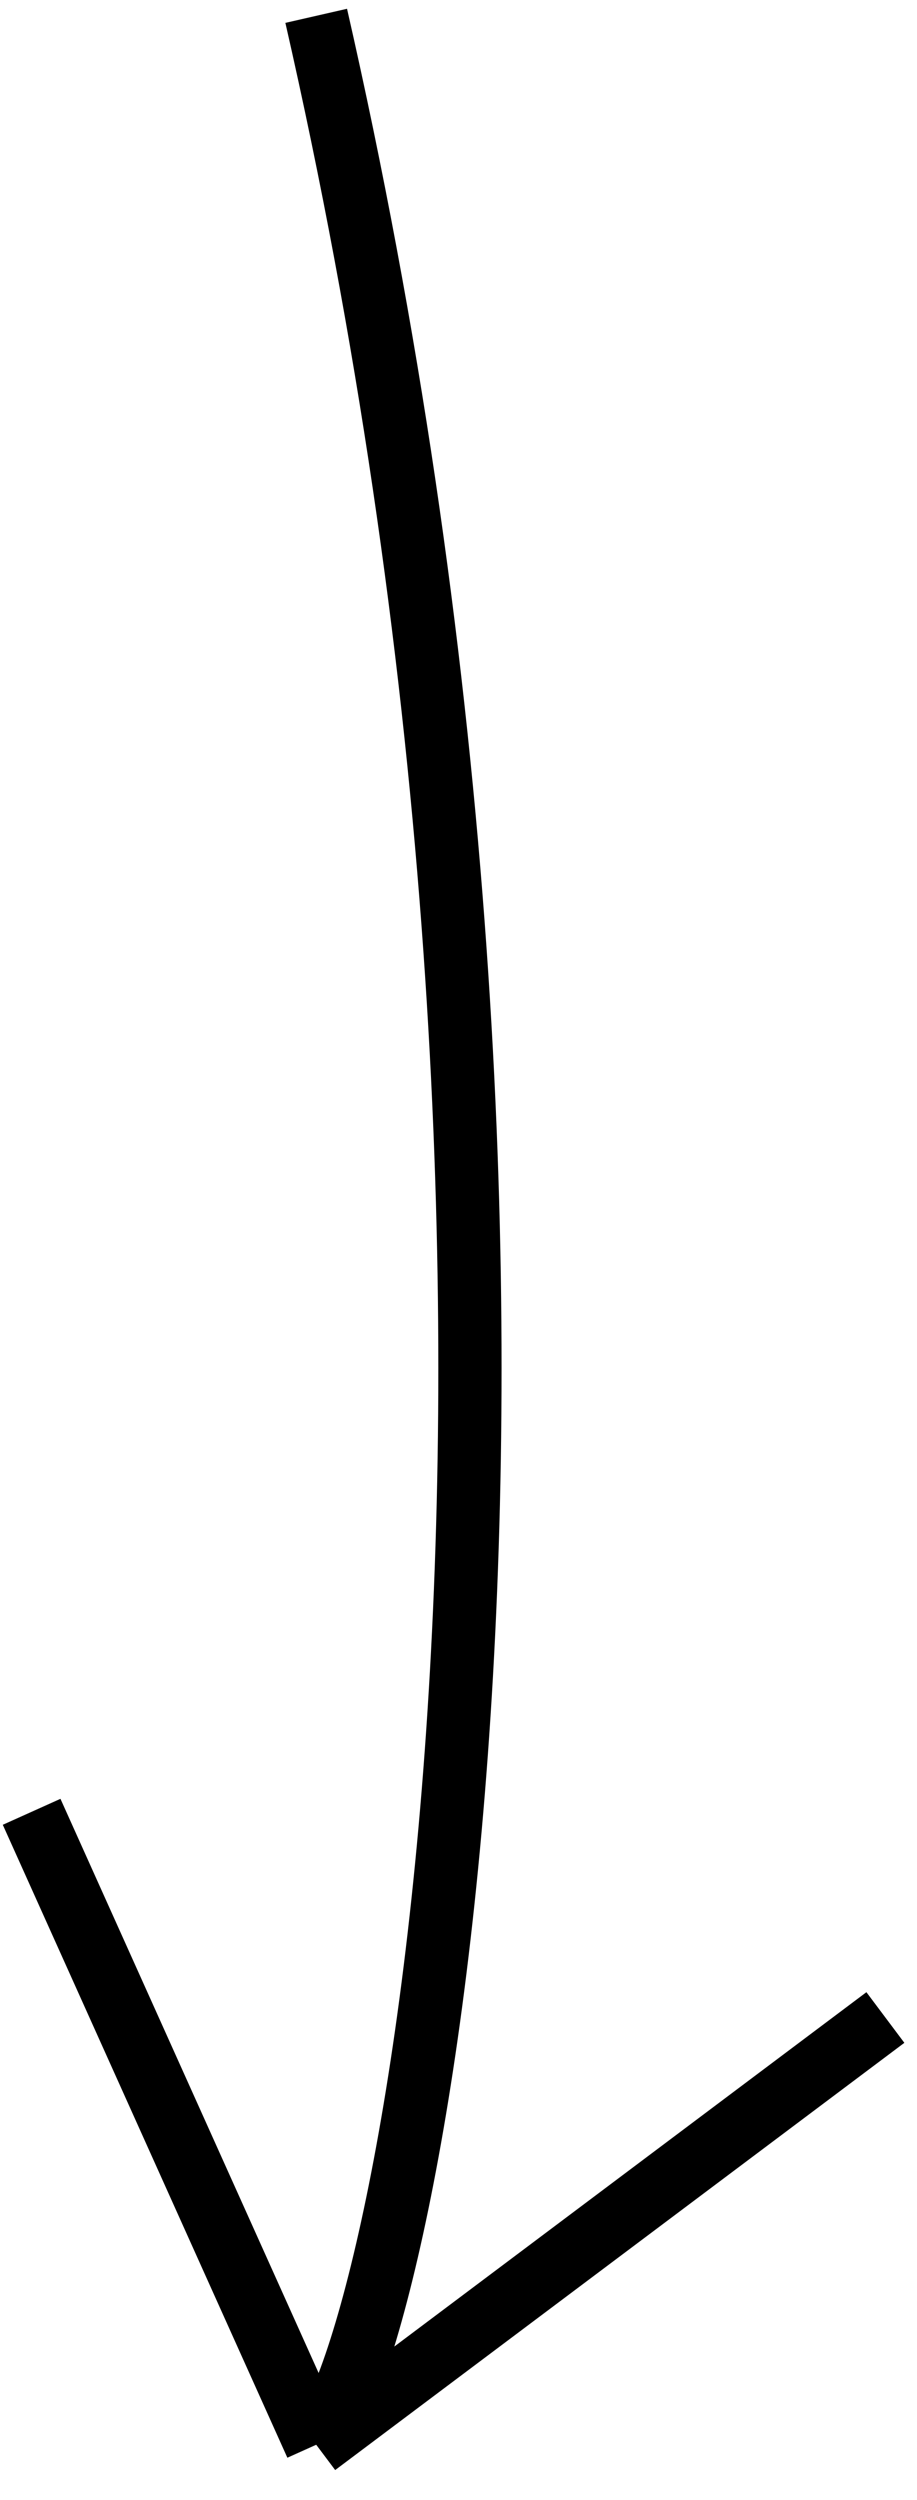 <svg width="58" height="158" viewBox="0 0 58 158" fill="none" xmlns="http://www.w3.org/2000/svg">
<path d="M20 1C38.5 82 26 148.167 20 154.5M20 154.5L2 114.5M20 154.5L56 127.5" stroke="black" stroke-width="4"/>
</svg>
